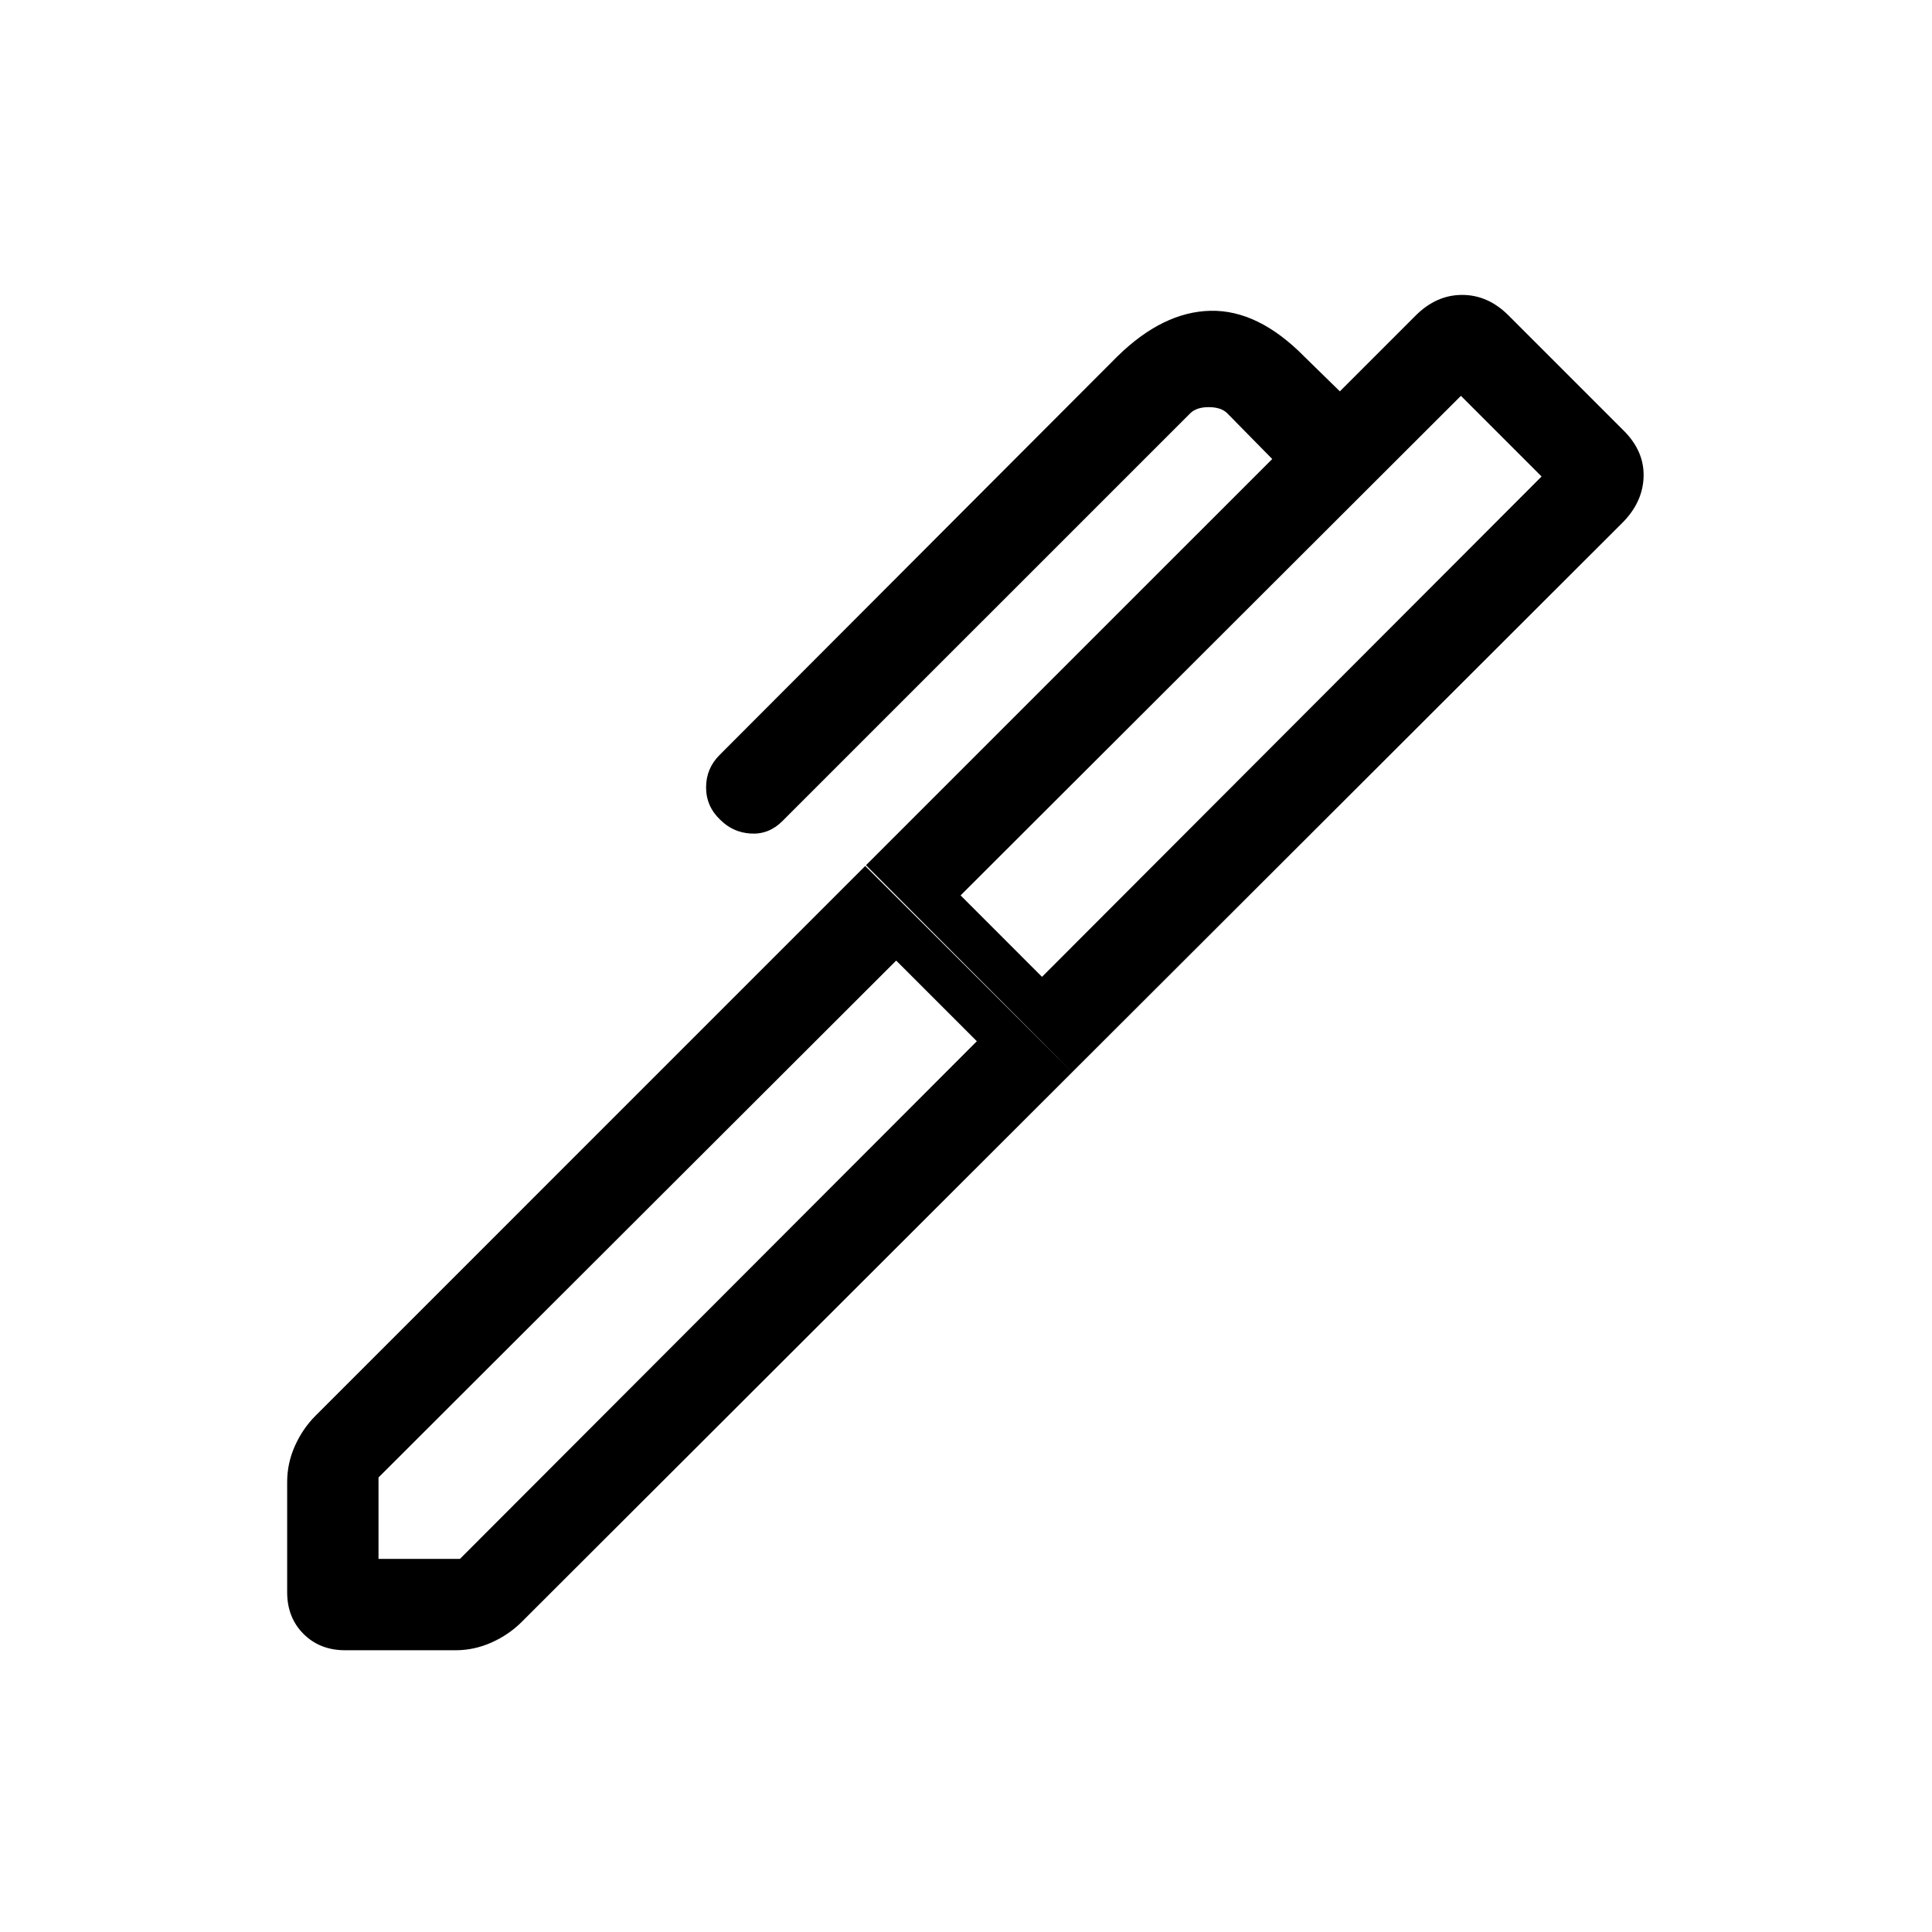 <svg xmlns="http://www.w3.org/2000/svg" width="48" height="48" viewBox="0 -960 960 960"><path d="m477.31-515.08 40.46 40.47L766-723.23l-40.08-40.08-248.61 248.23ZM188.08-185.39h40.46l256.85-257.23-40.08-40.07-257.23 256.84v40.46Zm344.69-241.84L430.31-530.08l201.85-201.84-22.31-22.69q-3.08-3.08-9.23-3.08-6.16 0-9.23 3.08L388.77-552q-6.69 6.69-15.61 6.19-8.93-.5-15.23-6.8-7.08-6.7-7.08-16.12 0-9.42 6.69-16.11l197.54-197.93q22.69-22.3 46.42-22.8t46.65 22.8l17.62 17.23 37.69-37.69q10.23-10.23 23.08-10.23 12.84 0 23.07 10.23L806.84-746q10.24 10.23 9.85 22.92-.38 12.7-10.61 22.93L532.77-427.23ZM171.54-140q-12.62 0-20.73-8.12-8.12-8.11-8.12-20.73v-54.77q0-9.3 3.85-17.92 3.85-8.61 10.31-15.07l273.07-273.08 102.85 102.46-273.46 273.07q-6.46 6.47-15.08 10.31-8.61 3.85-17.92 3.85h-54.77Z"/></svg>